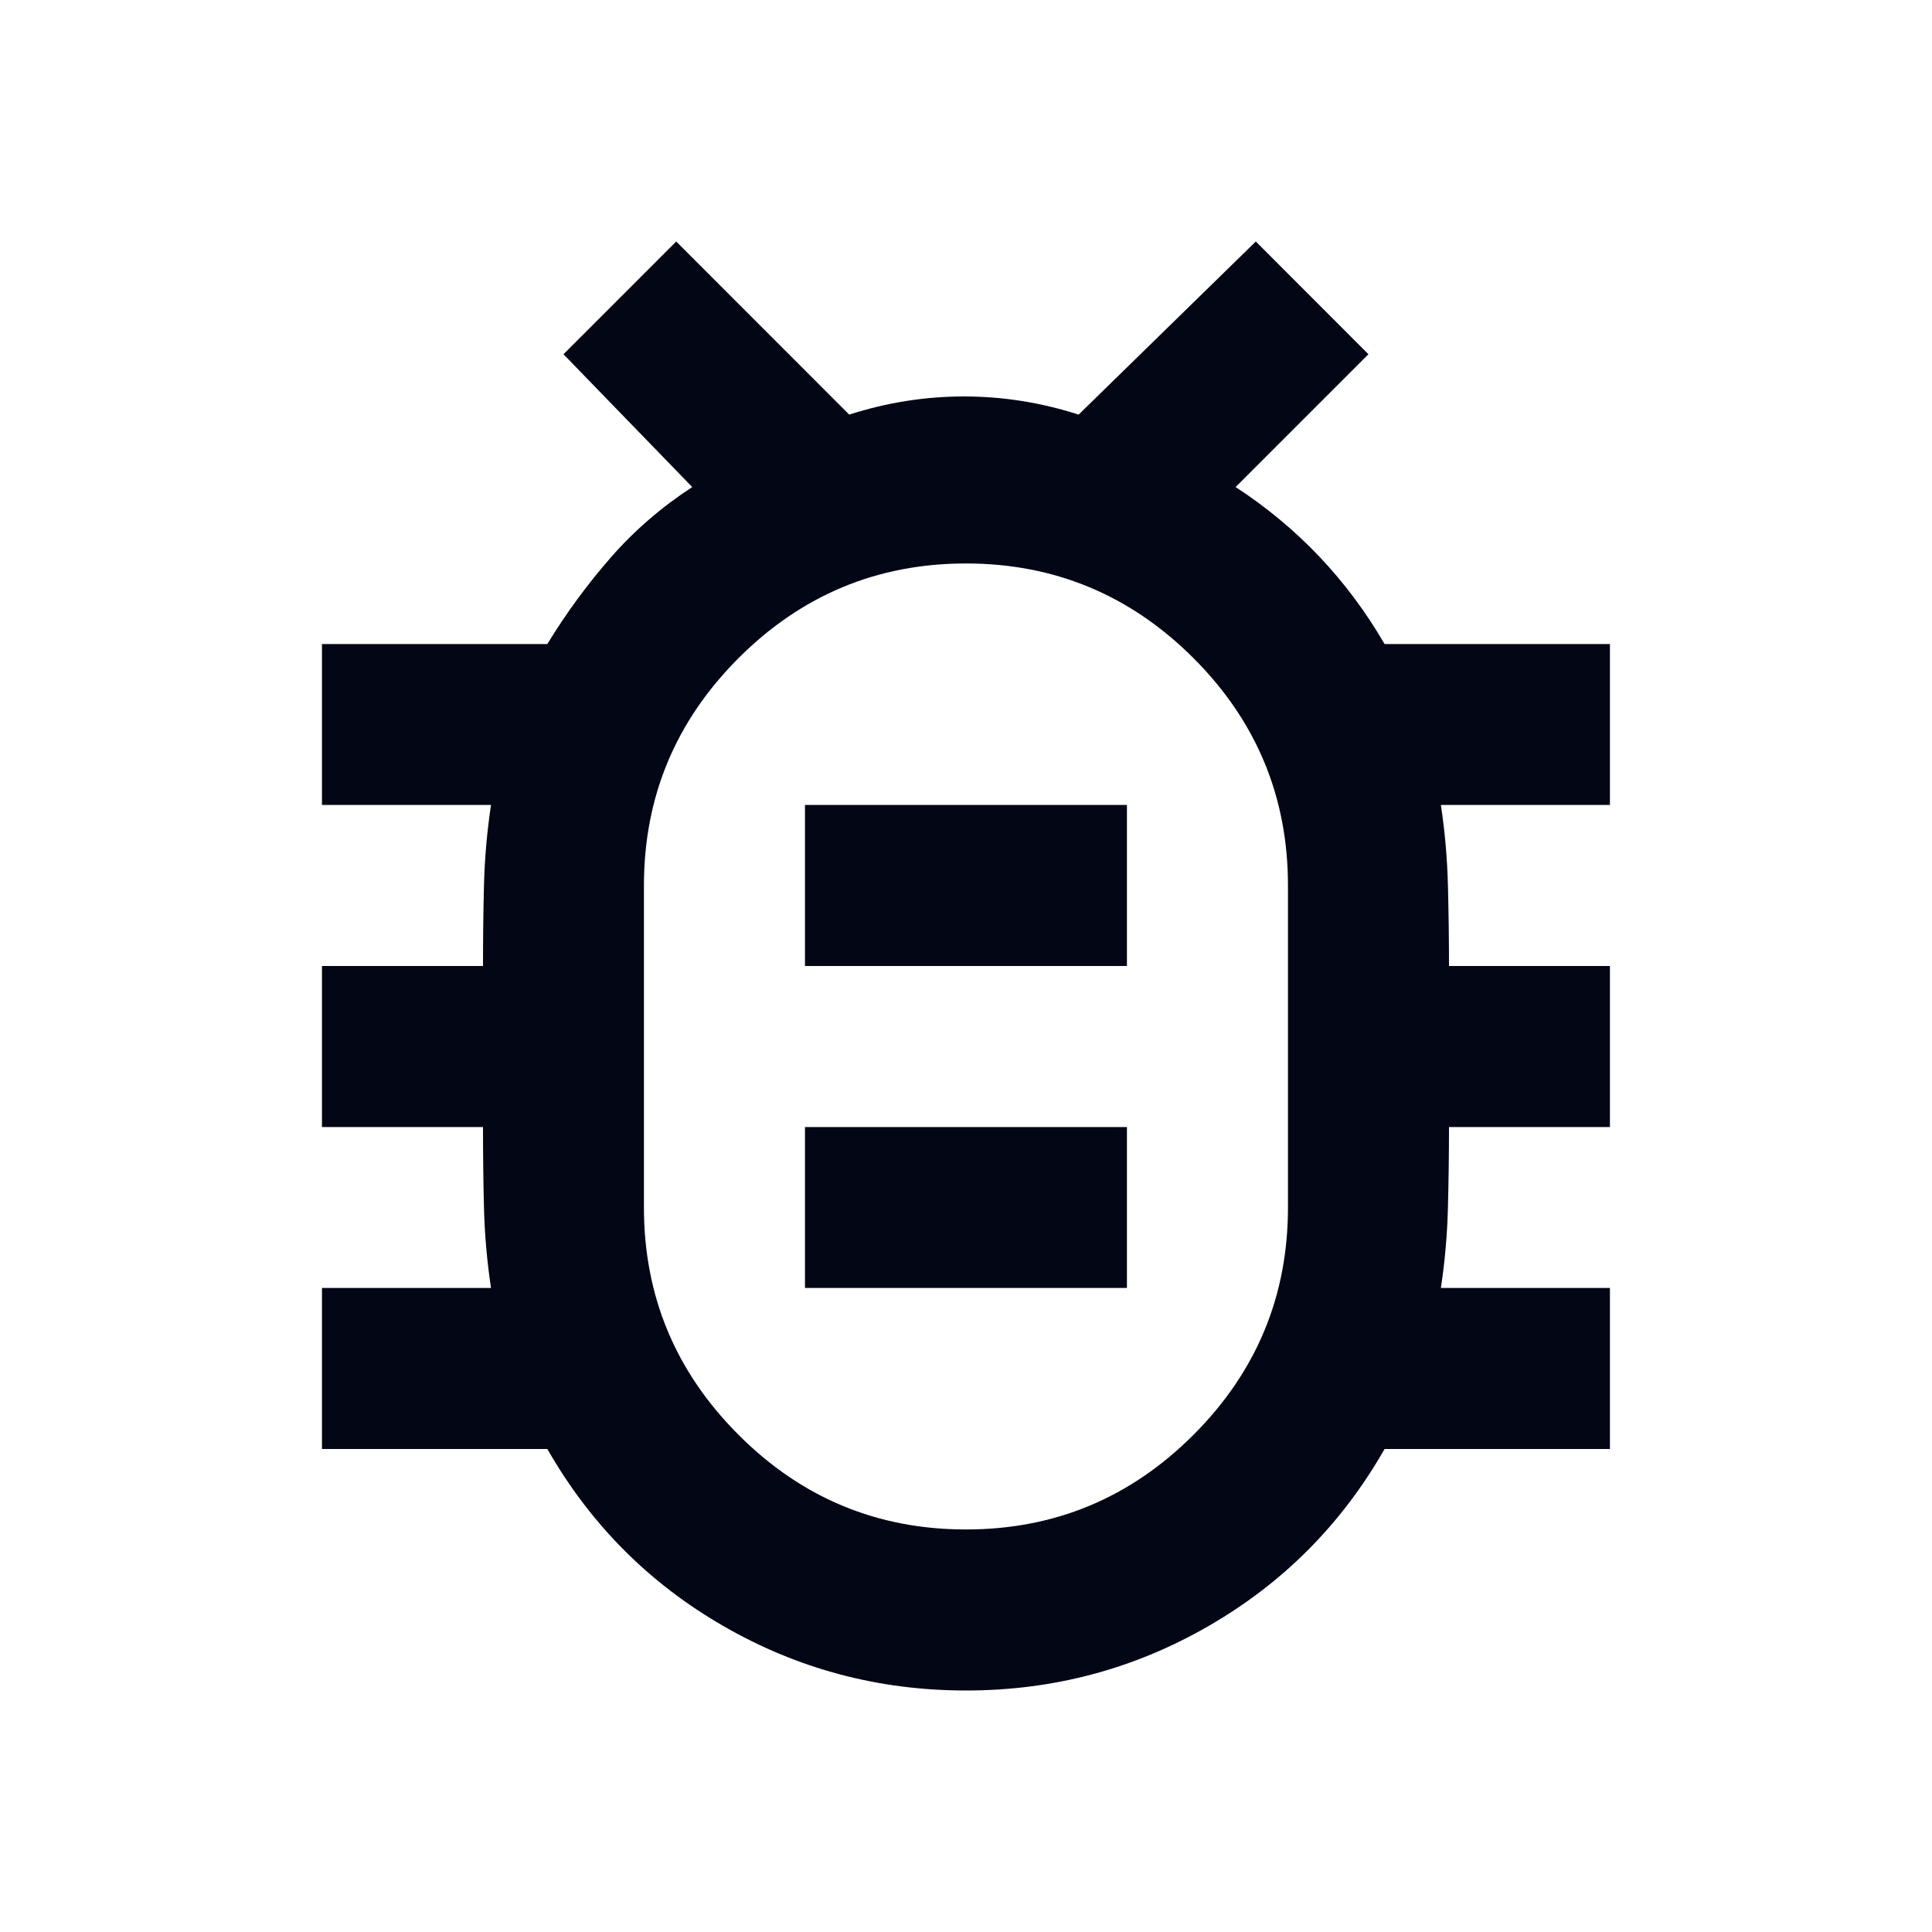 <svg width="20" height="20" viewBox="0 0 20 20" fill="none" xmlns="http://www.w3.org/2000/svg">
<path d="M10 15.833C10.916 15.833 11.701 15.507 12.354 14.854C13.007 14.201 13.333 13.417 13.333 12.5V9.167C13.333 8.25 13.007 7.465 12.354 6.812C11.701 6.16 10.916 5.833 10 5.833C9.083 5.833 8.298 6.16 7.646 6.812C6.993 7.465 6.666 8.25 6.666 9.167V12.5C6.666 13.417 6.993 14.201 7.646 14.854C8.298 15.507 9.083 15.833 10 15.833ZM8.333 13.333H11.666V11.667H8.333V13.333ZM8.333 10H11.666V8.333H8.333V10ZM10 17.5C9.097 17.5 8.26 17.278 7.489 16.833C6.718 16.389 6.111 15.778 5.666 15H3.333V13.333H5.083C5.041 13.056 5.017 12.778 5.01 12.5C5.003 12.222 5 11.944 5 11.667H3.333V10H5C5 9.722 5.003 9.444 5.01 9.167C5.017 8.889 5.041 8.611 5.083 8.333H3.333V6.667H5.666C5.861 6.347 6.08 6.049 6.323 5.771C6.566 5.493 6.847 5.25 7.166 5.042L5.833 3.667L7 2.5L8.791 4.292C9.18 4.167 9.576 4.104 9.979 4.104C10.382 4.104 10.777 4.167 11.166 4.292L13 2.5L14.166 3.667L12.791 5.042C13.111 5.25 13.399 5.49 13.656 5.76C13.913 6.031 14.139 6.333 14.333 6.667H16.666V8.333H14.916C14.958 8.611 14.982 8.889 14.989 9.167C14.996 9.444 15 9.722 15 10H16.666V11.667H15C15 11.944 14.996 12.222 14.989 12.5C14.982 12.778 14.958 13.056 14.916 13.333H16.666V15H14.333C13.889 15.778 13.281 16.389 12.51 16.833C11.739 17.278 10.902 17.5 10 17.5Z" fill="#030615"/>
</svg>

